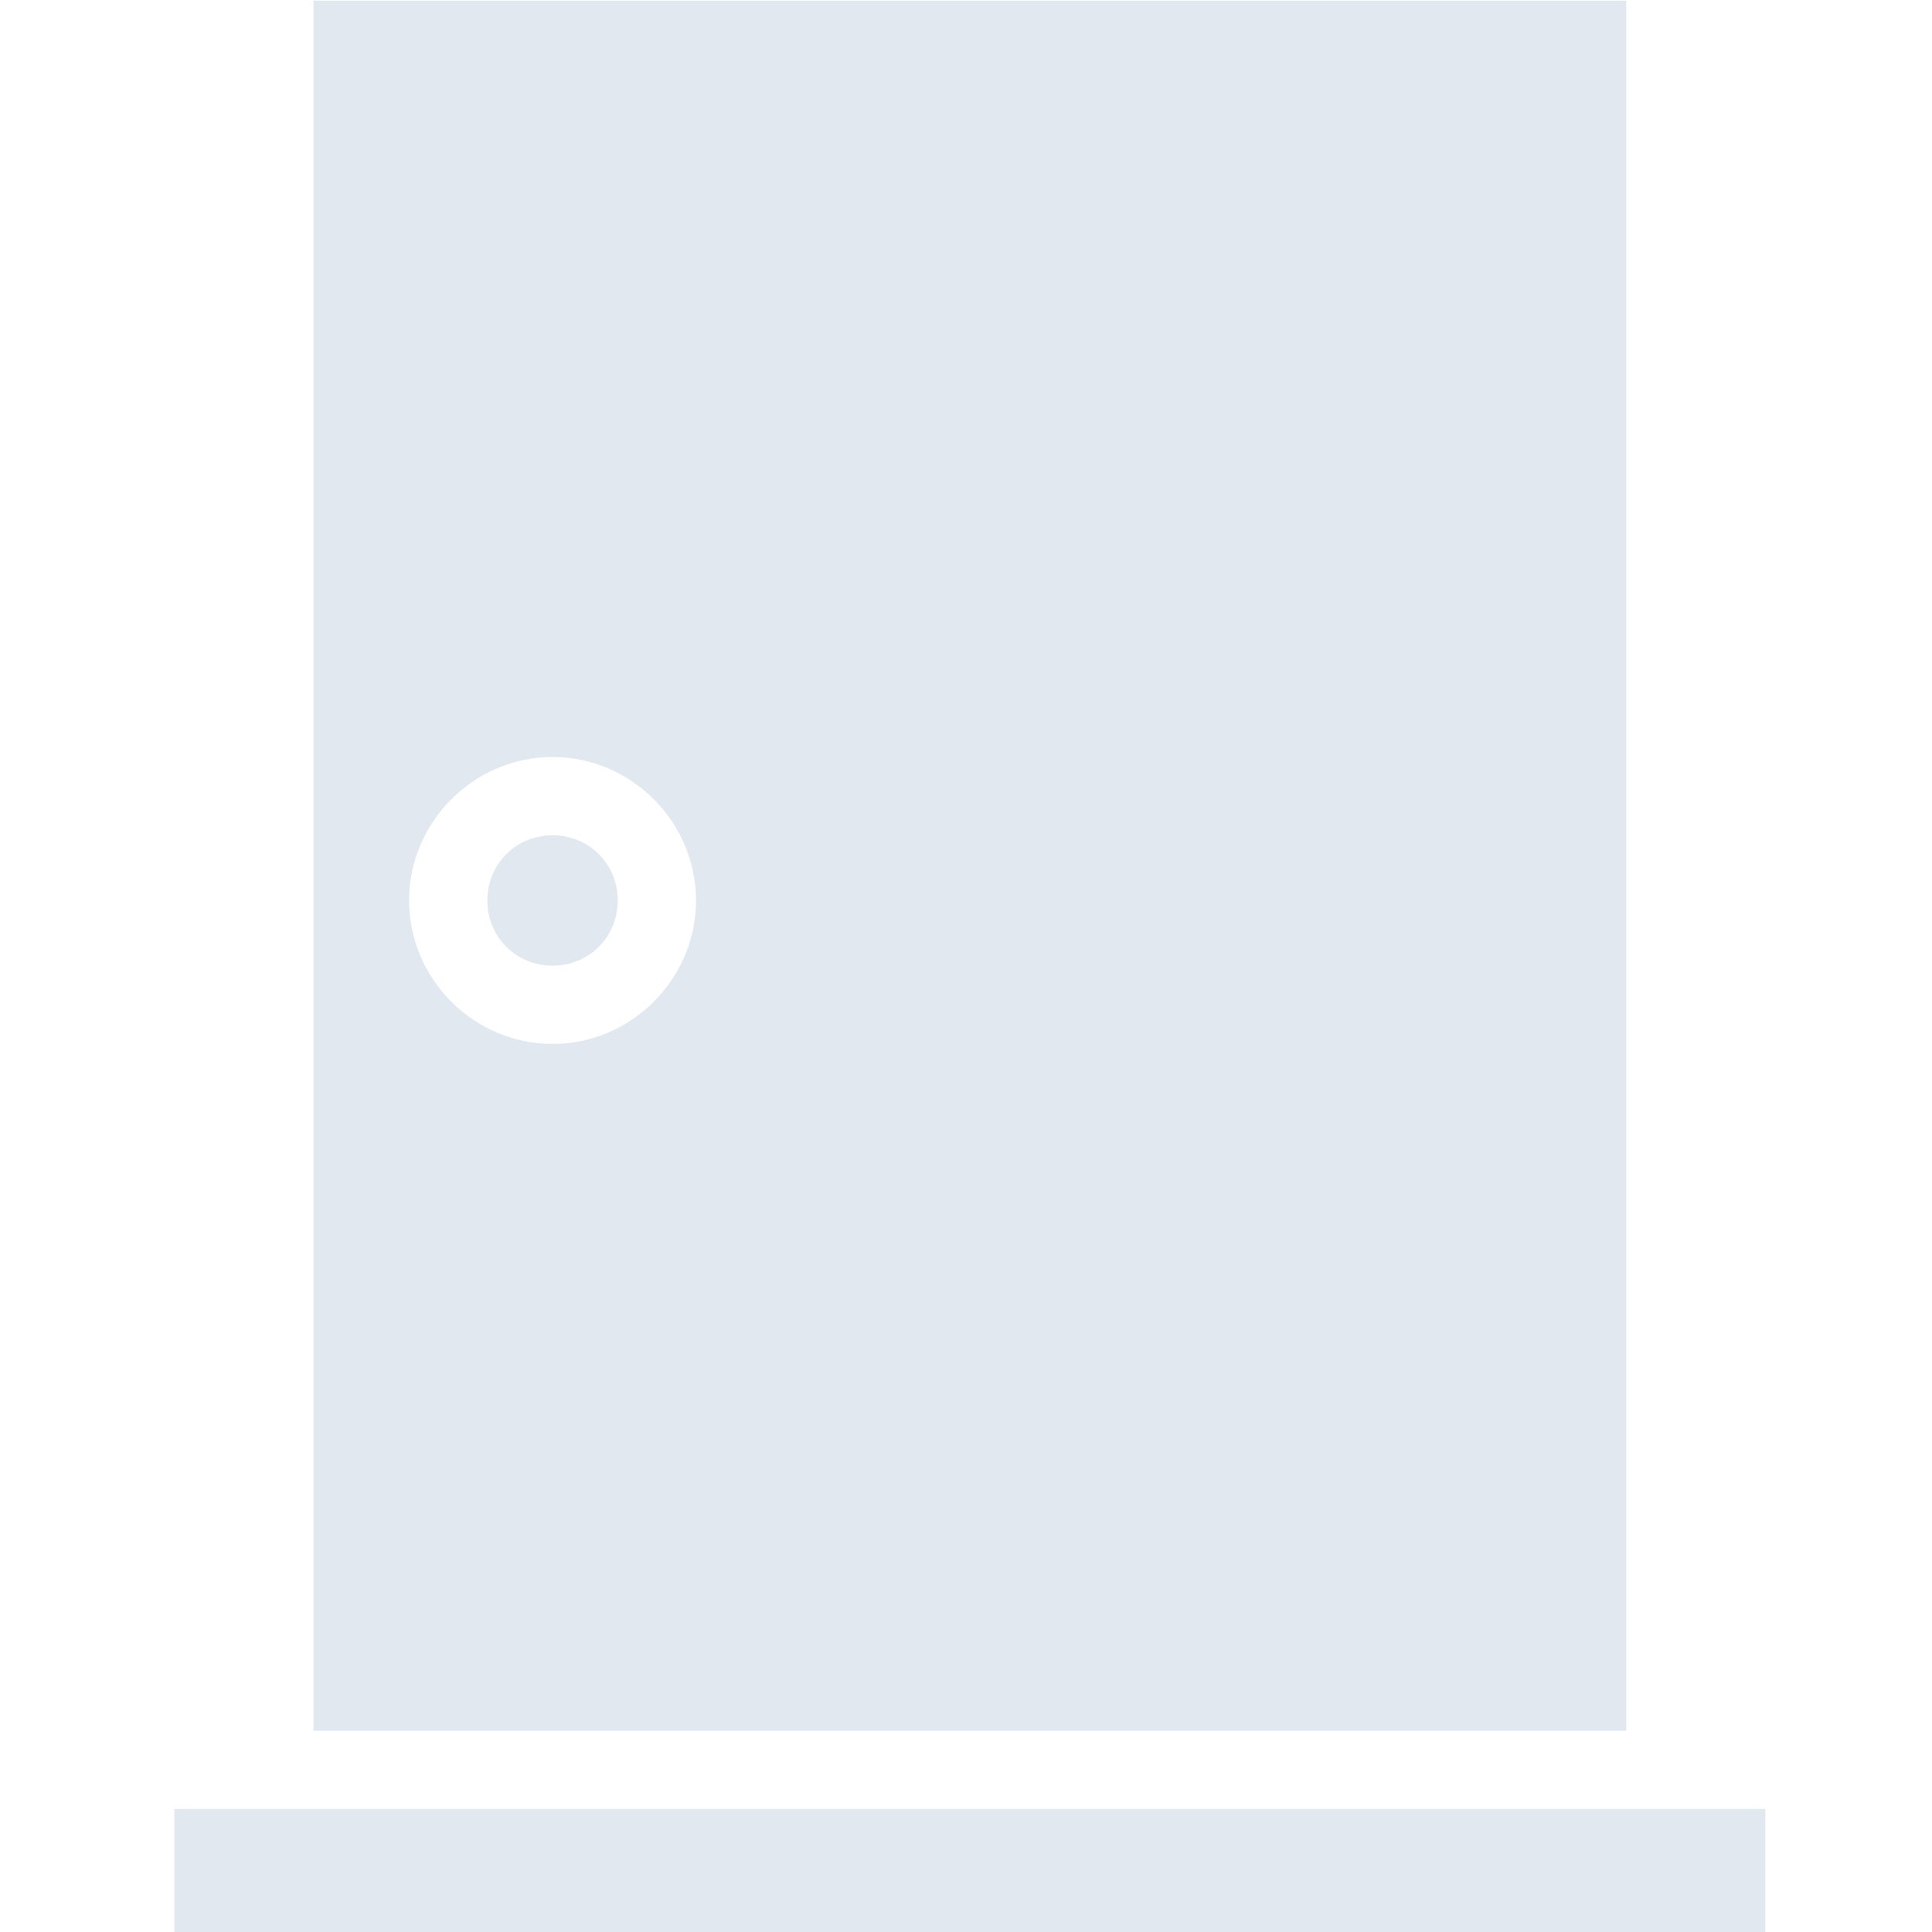 <?xml version="1.0" encoding="UTF-8" standalone="no"?>
<!DOCTYPE svg PUBLIC "-//W3C//DTD SVG 1.1//EN" "http://www.w3.org/Graphics/SVG/1.1/DTD/svg11.dtd">
<svg width="100%" height="100%" viewBox="0 0 24 24" version="1.1" xmlns="http://www.w3.org/2000/svg" xmlns:xlink="http://www.w3.org/1999/xlink" xml:space="preserve" xmlns:serif="http://www.serif.com/" style="fill-rule:evenodd;clip-rule:evenodd;stroke-linejoin:round;stroke-miterlimit:2;">
    <g transform="matrix(0.054,0,0,0.054,-1.776,-2.206)">
        <path d="M105,41L105,439L407,439L407,41L105,41ZM160,215C178.1,215 193,229.9 193,248C193,266.1 178.1,281 160,281C141.9,281 127,266.1 127,248C127,229.9 141.9,215 160,215ZM160,233C151.6,233 145,239.6 145,248C145,256.4 151.6,263 160,263C168.4,263 175,256.4 175,248C175,239.6 168.4,233 160,233ZM73,457L73,487L439,487L439,457L73,457Z" style="fill:rgb(226,232,240);fill-rule:nonzero;"/>
    </g>
</svg>
